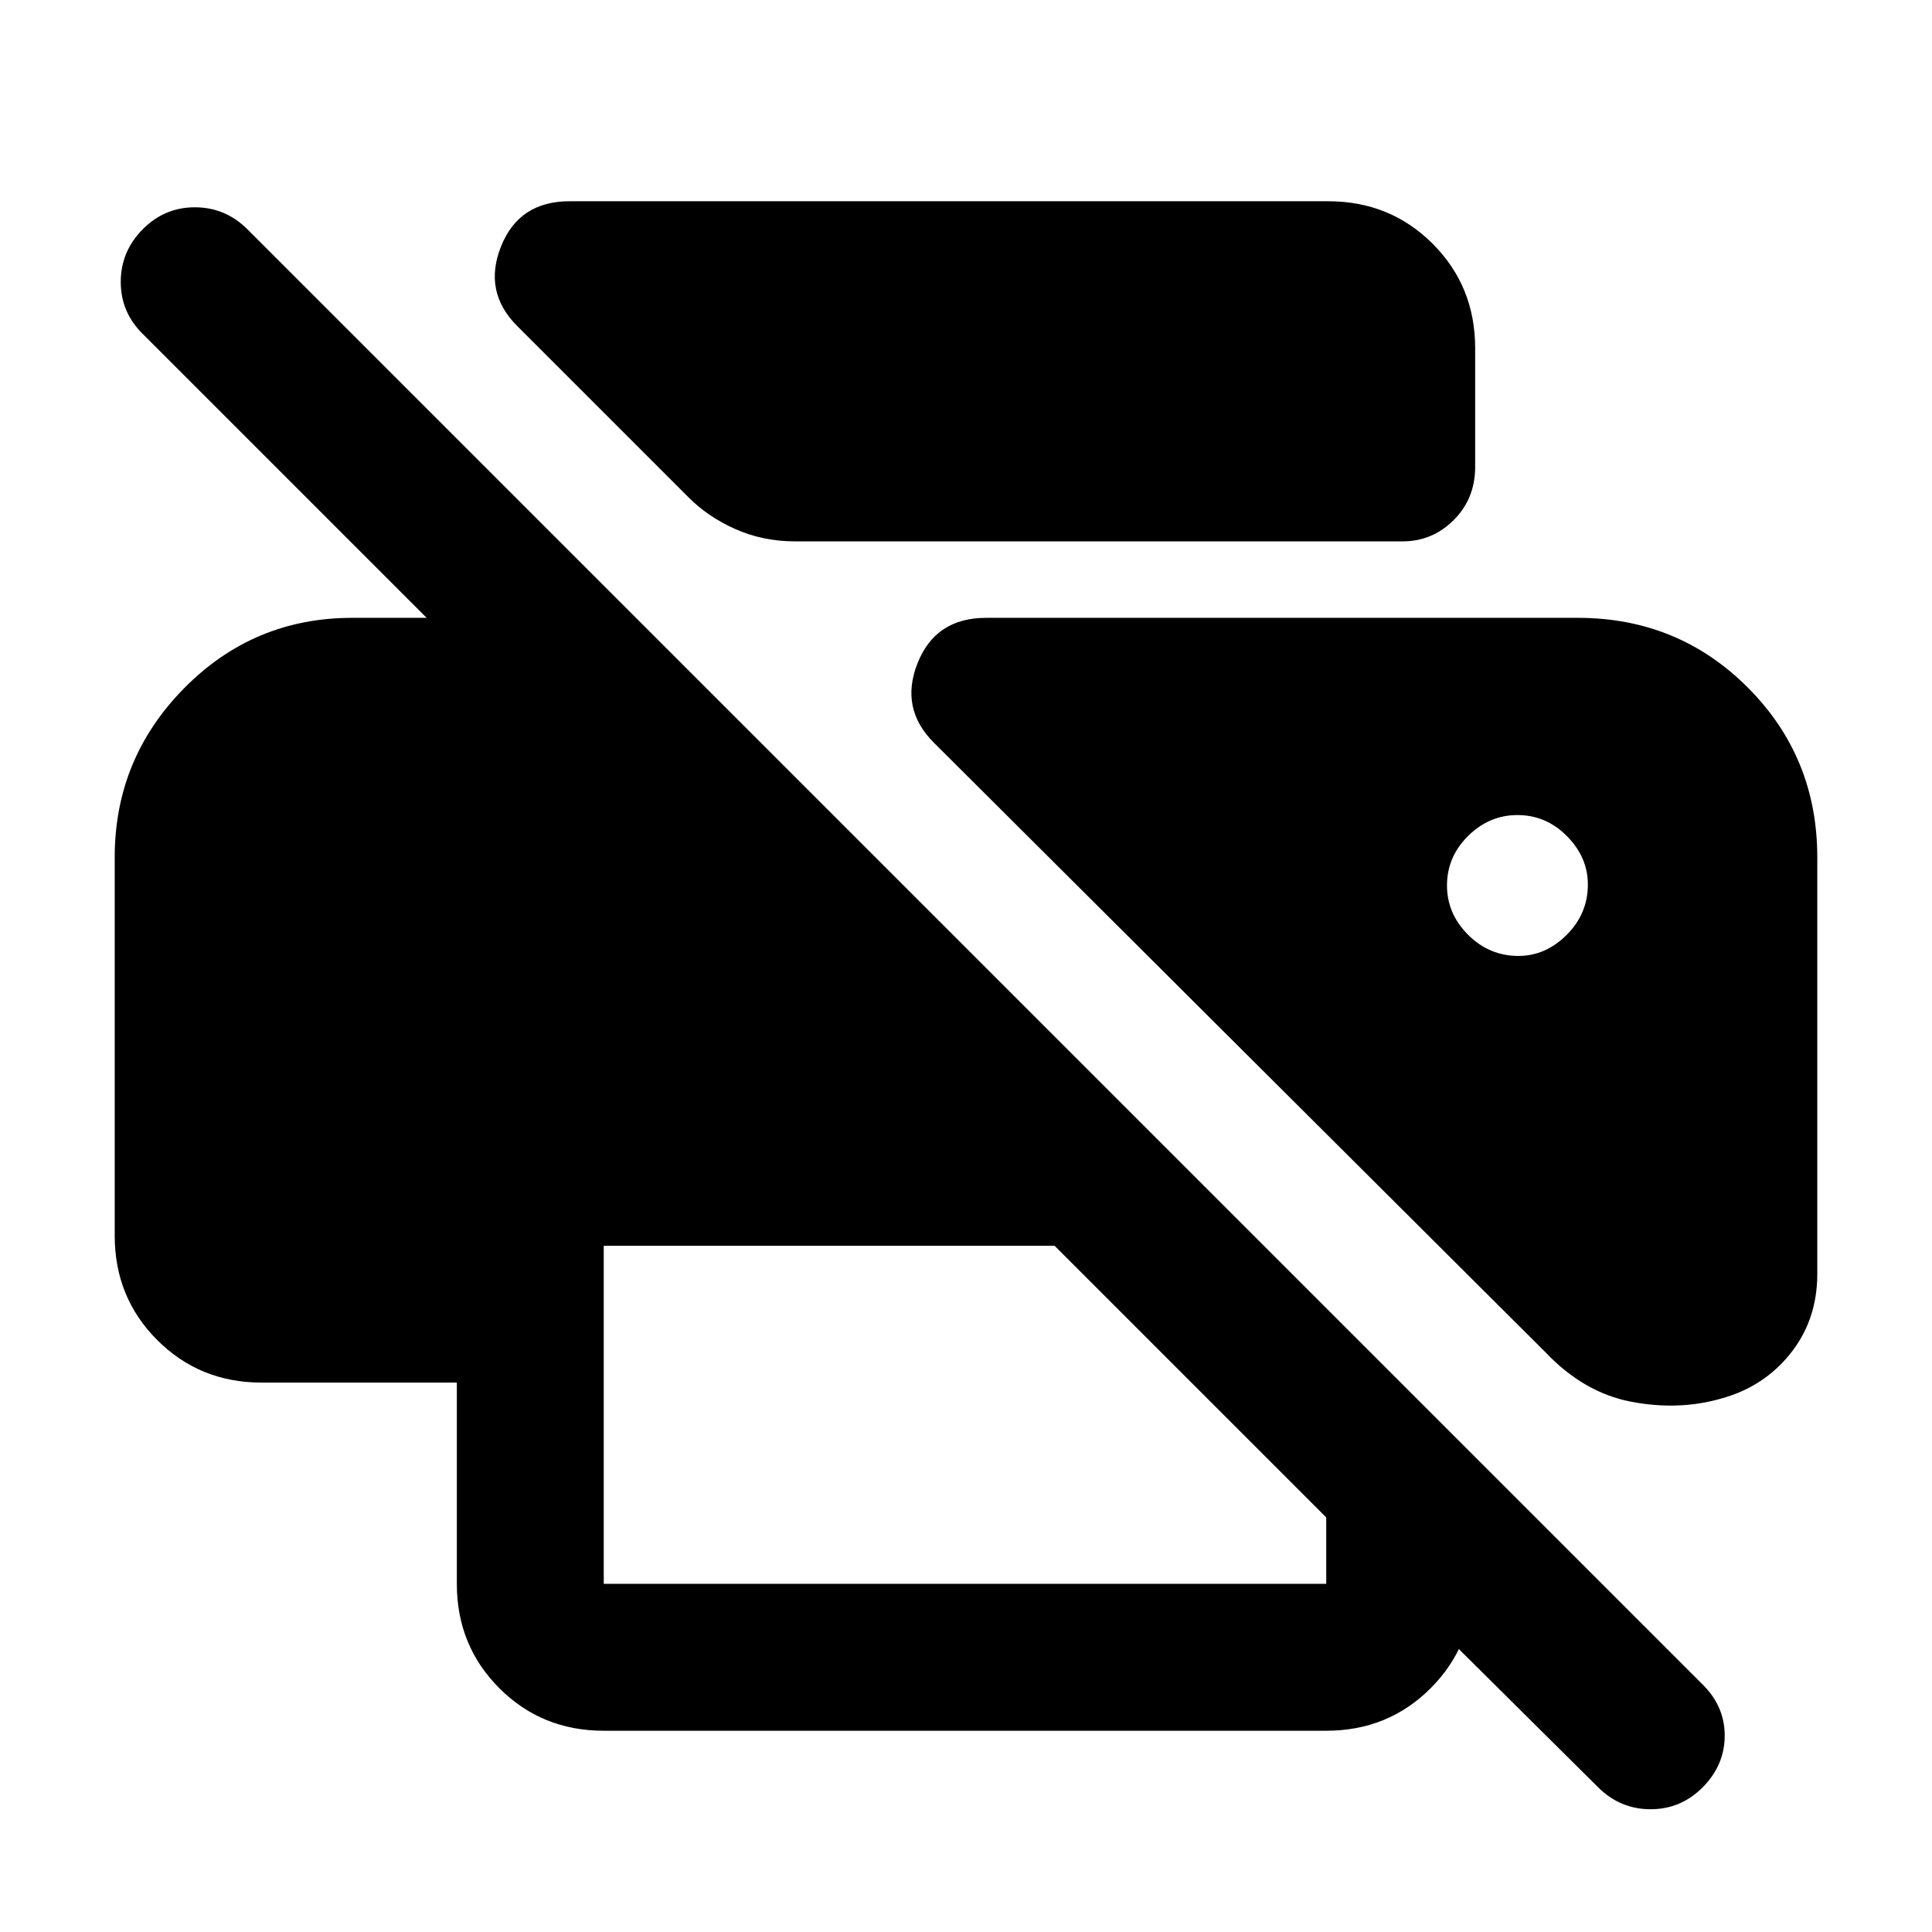 <svg xmlns="http://www.w3.org/2000/svg" height="48" viewBox="0 -960 960 960" width="48"><path d="M794-72 659-206h73v33q0 30.75-21.12 51.87Q689.75-100 659-100H300q-30.75 0-51.87-21.13Q227-142.25 227-173v-100h-97q-30.75 0-51.87-21.13Q57-315.25 57-346v-188q0-49.05 34.5-84.03Q126-653 175-653h37L71-794q-11-10.8-11-25.9Q60-835 70.84-846q10.84-11 26-11T123-846l723 723q11 10.82 11 25.41T846.16-72q-10.84 11-26 11T794-72ZM300-173h359v-33L524-341H300v168Zm555-92q-21 6-44.5 1.5T768-288L464-591q-17-17-8.06-39.5T490-653h294q49.83 0 84.42 34.58Q903-583.83 903-534v207q0 22.83-13.34 39.54T855-265ZM395-691q-15.87 0-29.57-6.09-13.7-6.08-23.43-15.91l-85-85q-17-17-8.06-39.5T283-860h377q30.75 0 51.88 21.12Q733-817.75 733-787v59q0 15.75-10.62 26.37Q711.75-691 697-691H395Zm359.5 206q13.5 0 24-10.5t10.5-25q0-13.5-10.37-24Q768.25-555 754-555q-14 0-24.5 10.37Q719-534.25 719-520q0 14 10.5 24.5t25 10.5Z"/></svg>